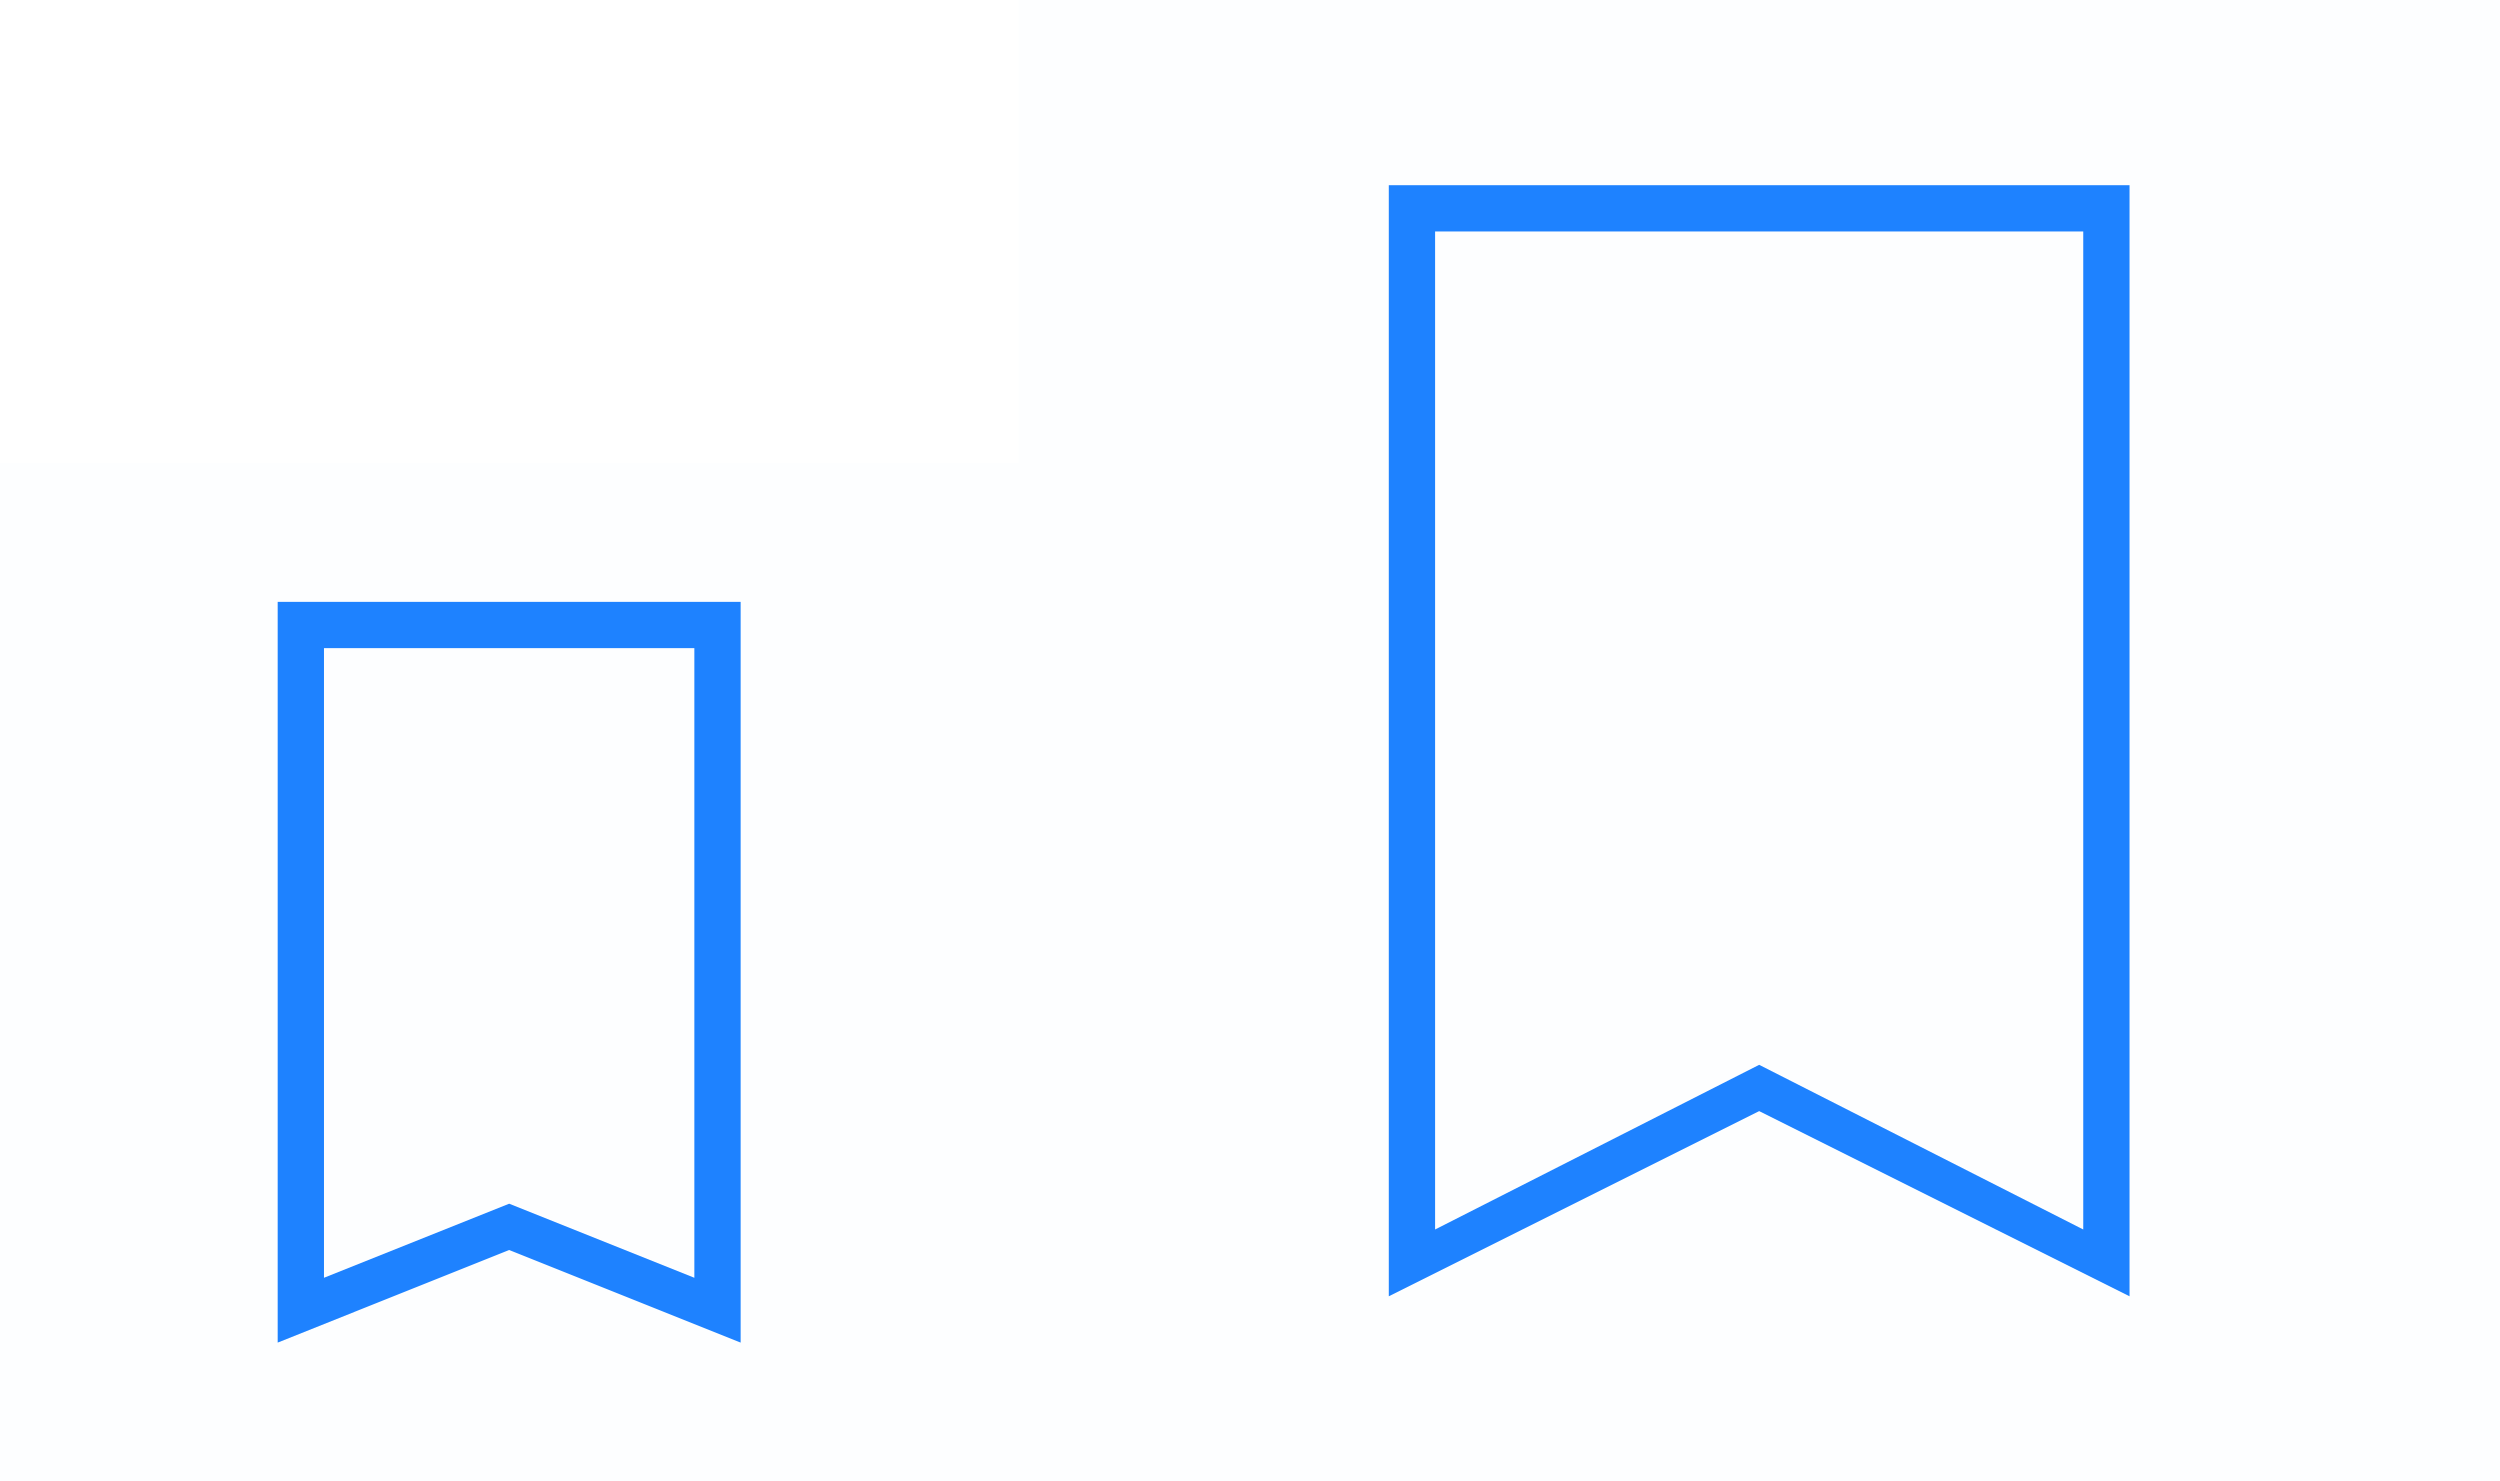 <?xml version="1.0" encoding="UTF-8" standalone="no"?>
<svg
   xmlns:dc="http://purl.org/dc/elements/1.1/"
   xmlns:cc="http://creativecommons.org/ns#"
   xmlns:rdf="http://www.w3.org/1999/02/22-rdf-syntax-ns#"
   xmlns:svg="http://www.w3.org/2000/svg"
   xmlns="http://www.w3.org/2000/svg"
   xmlns:sodipodi="http://sodipodi.sourceforge.net/DTD/sodipodi-0.dtd"
   xmlns:inkscape="http://www.inkscape.org/namespaces/inkscape"
   inkscape:version="1.0rc1 (09960d6, 2020-04-09)"
   sodipodi:docname="bookmarks.svgz"
   version="1.1"
   id="svg3613"
   height="32"
   width="54">
  <sodipodi:namedview
     inkscape:current-layer="svg3613"
     inkscape:cy="16"
     inkscape:cx="27"
     inkscape:zoom="16.537037"
     showgrid="false"
     id="namedview12"
     inkscape:window-height="480"
     inkscape:window-width="640"
     inkscape:pageshadow="2"
     inkscape:pageopacity="0"
     guidetolerance="10"
     gridtolerance="10"
     objecttolerance="10"
     borderopacity="1"
     bordercolor="#666666"
     pagecolor="#ffffff" />
  <defs
     id="defs3615">
    <style
       id="current-color-scheme"
       type="text/css">
      .ColorScheme-Text {
        color:#31363b;
      }
      .ColorScheme-Background{
        color:#E9E8E8;
      }
      .ColorScheme-ViewText {
        color:#31363b;
      }
      .ColorScheme-ViewBackground{
        color:#ffffff;
      }
      .ColorScheme-ViewHover {
        color:#000000;
      }
      .ColorScheme-ViewFocus{
        color:#5a5a5a;
      }
      .ColorScheme-ButtonText {
        color:#31363b;
      }
      .ColorScheme-ButtonBackground{
        color:#E9E8E8;
      }
      .ColorScheme-ButtonHover {
        color:#1489ff;
      }
      .ColorScheme-ButtonFocus{
        color:#2B74C7;
      }
</style>
  </defs>
  <g
     style="fill:#1e82ff;fill-opacity:1"
     id="22-22-bookmarks"
     transform="matrix(1,0,0,1,-420.716,-516.791)">
    <rect
       transform="matrix(1,0,0,1,420.714,524.791)"
       y="2"
       x="-7.1556997e-08"
       height="22"
       width="22"
       id="rect3028"
       style="opacity:0.01;fill:#1e82ff;fill-opacity:1;stroke:none" />
    <path
       class="ColorScheme-Text"
       id="rect4298"
       d="m 426.714,529.791 0,1 0,14 0,1 5,-2 5,2 0,-1 0,-14 0,-1 -10,0 m 1,1 8,0 0,13.6 -4,-1.6 -4,1.6 0,-13.6"
       style="fill:#1e82ff;fill-opacity:1;stroke:none" />
  </g>
  <g
     style="fill:#1e82ff;fill-opacity:1"
     id="bookmarks"
     transform="matrix(1,0,0,1,-398.716,-516.791)">
    <rect
       transform="matrix(1,0,0,1,420.714,524.791)"
       y="-8"
       x="-7.1557004e-08"
       height="32"
       width="32"
       id="rect2994"
       style="opacity:0.01;fill:#1e82ff;fill-opacity:1;stroke:none" />
    <path
       class="ColorScheme-Text"
       id="path2996"
       d="m 428.714,520.791 0,24 8,-4 8,4 0,-24 z m 1,1 14,0 0,21.557 -7,-3.557 -7,3.557 z"
       style="fill:#1e82ff;fill-opacity:1;stroke:none" />
  </g>
</svg>
